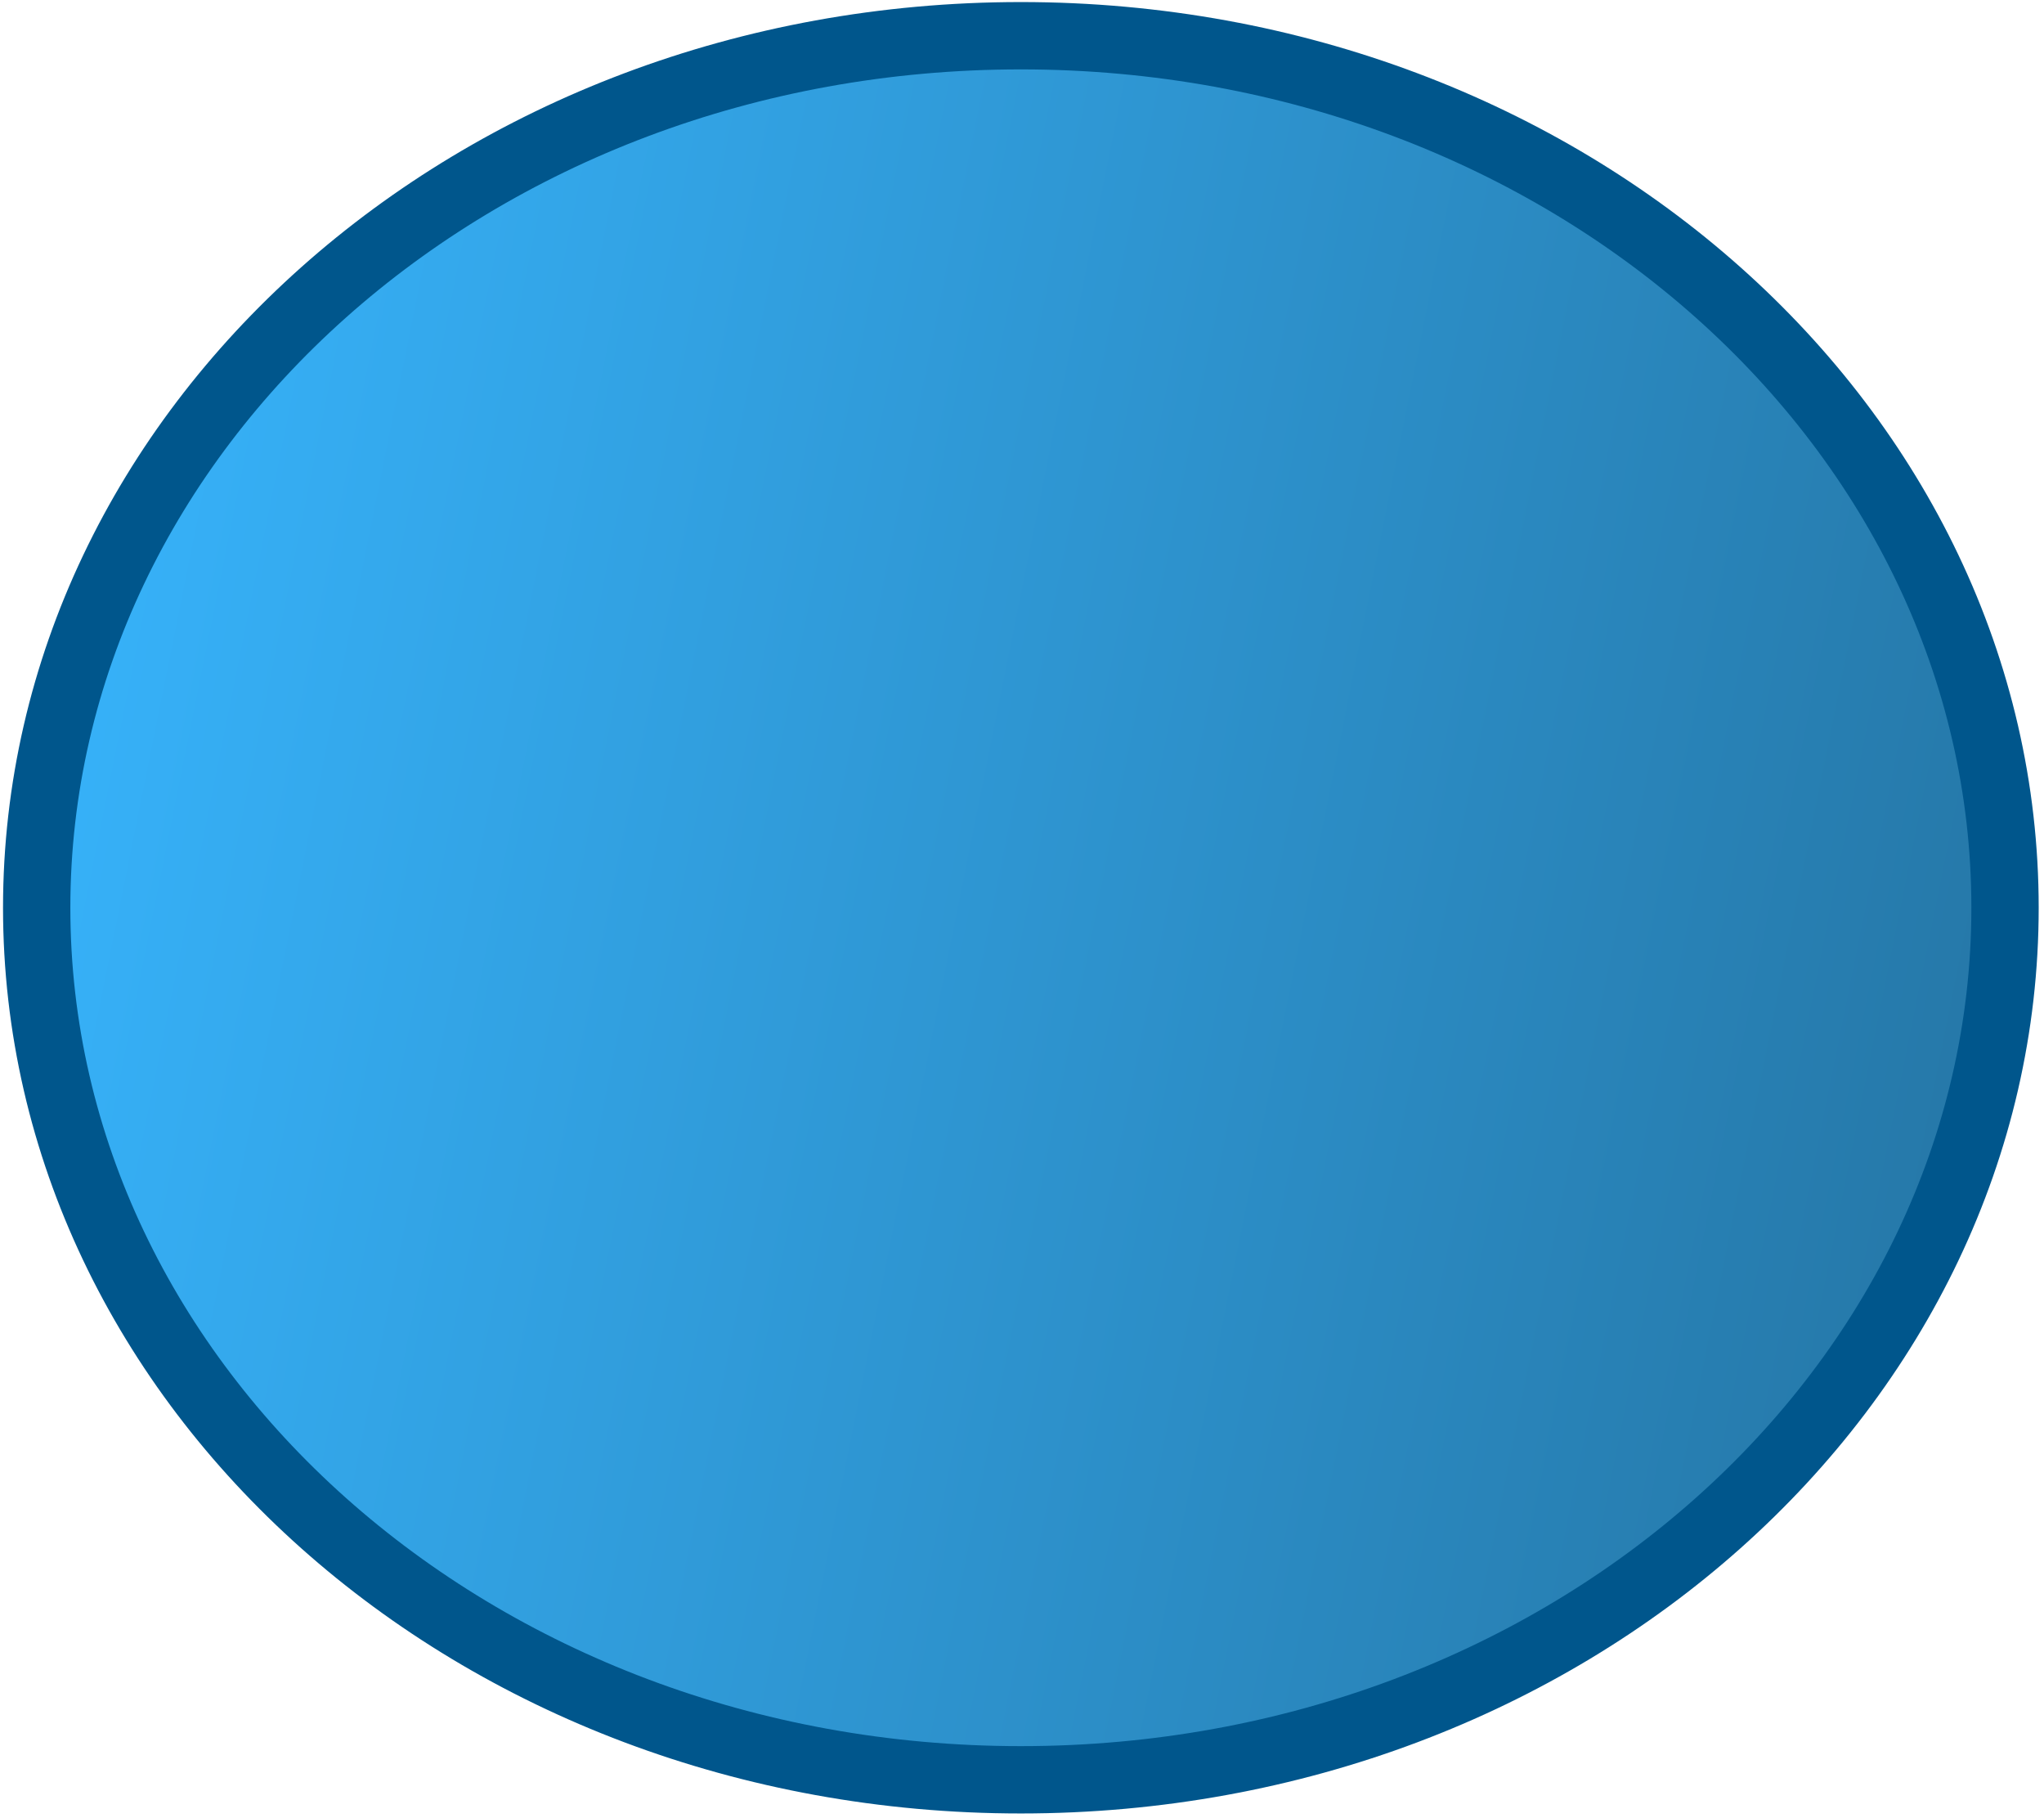 <svg width="334" height="297" viewBox="0 0 334 297" fill="none" xmlns="http://www.w3.org/2000/svg">
<path d="M166.813 5.836C256.253 5.836 327.632 70.204 327.632 148.294C327.632 226.384 256.254 290.753 166.813 290.753C77.374 290.753 5.995 226.384 5.995 148.294C5.995 70.204 77.374 5.836 166.813 5.836Z" fill="url(#paint0_linear_181_5512)" stroke="#00568C" stroke-width="11"/>
<defs>
<linearGradient id="paint0_linear_181_5512" x1="4.732" y1="8.852" x2="410.823" y2="90.576" gradientUnits="userSpaceOnUse">
<stop stop-color="#38B6FF"/>
<stop offset="0.986" stop-color="#226D99"/>
</linearGradient>
</defs>
</svg>
